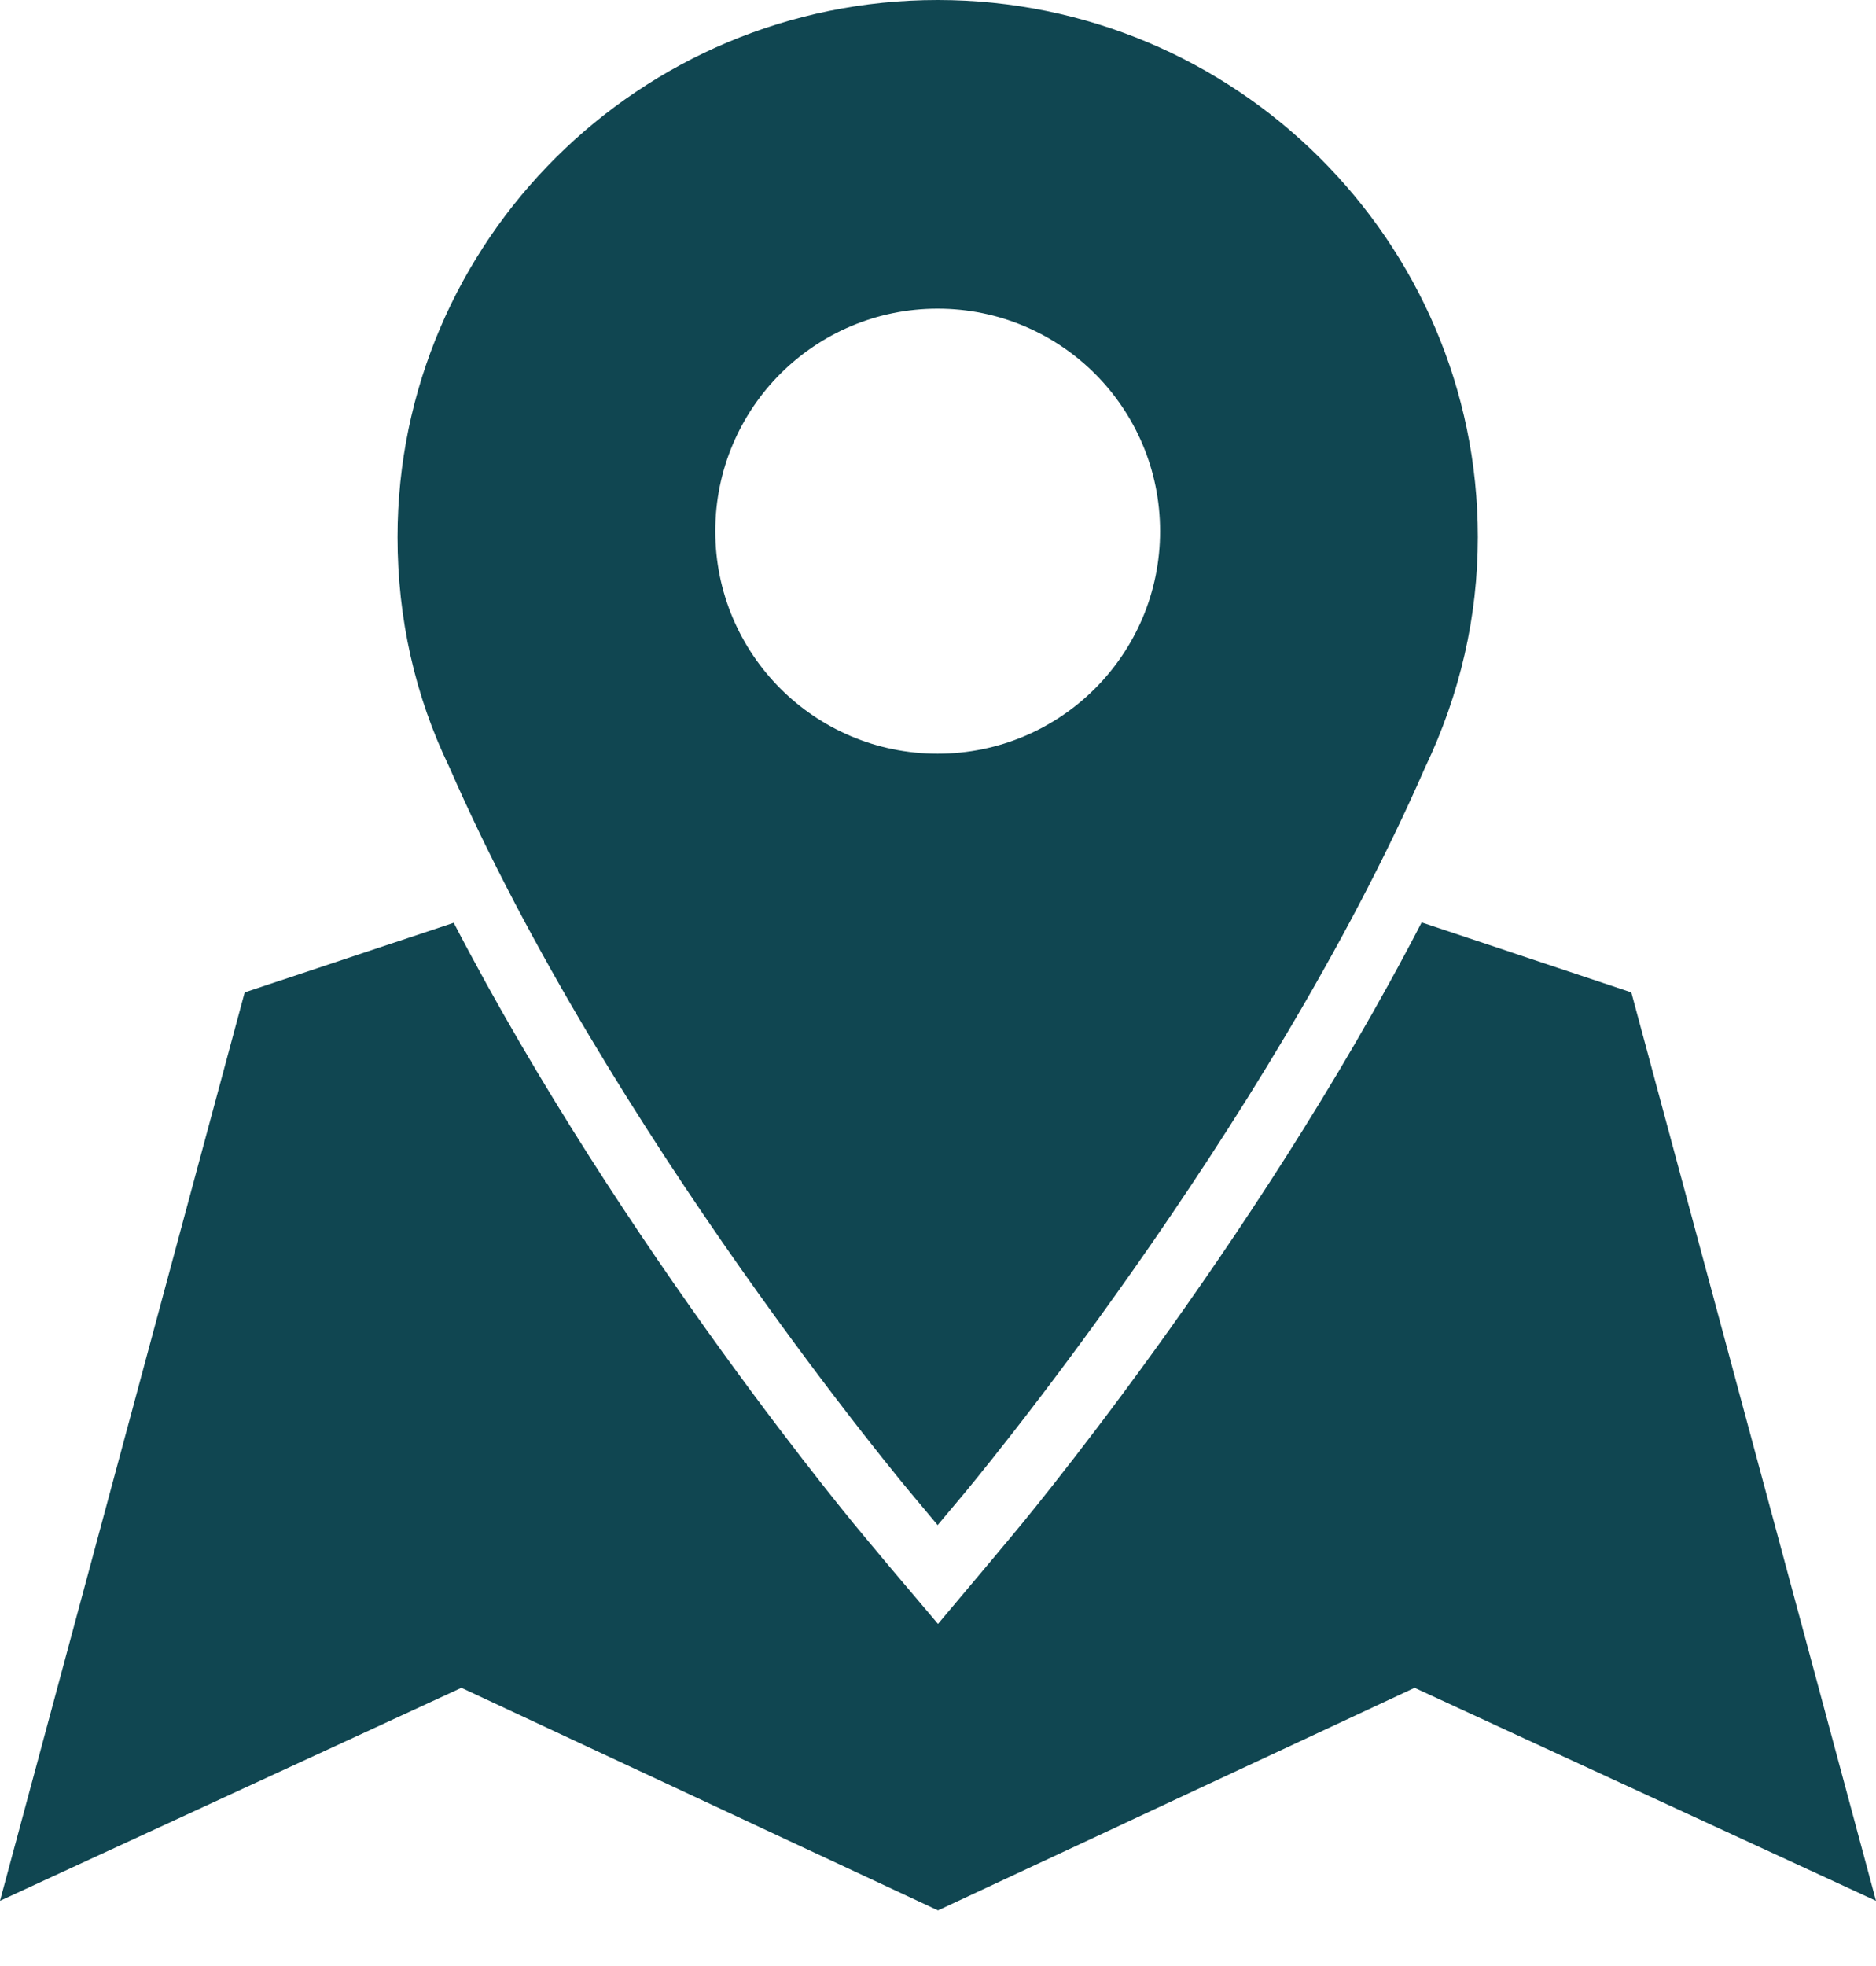<svg width="21" height="22" viewBox="0 0 21 22" fill="none" xmlns="http://www.w3.org/2000/svg">
<path d="M10.496 0C7.164 0 4.45 2.696 4.45 6.011C4.45 6.918 4.645 7.786 5.026 8.576C6.819 12.684 10.191 16.704 10.226 16.743L10.496 17.066L10.767 16.743C10.802 16.704 14.164 12.684 15.953 8.587C16.344 7.768 16.543 6.901 16.543 6.008C16.543 2.696 13.829 0 10.496 0V0ZM10.496 8.434C9.12 8.434 8.007 7.32 8.007 5.944C8.007 4.567 9.12 3.454 10.496 3.454C11.873 3.454 12.986 4.567 12.986 5.944C12.986 7.32 11.873 8.434 10.496 8.434Z" fill="#104651"/>
<path d="M18.261 11.105L15.914 10.322C14.021 13.982 11.343 17.169 11.315 17.201L11.044 17.525L10.5 18.172L9.956 17.529L9.685 17.205C9.653 17.169 6.972 13.972 5.079 10.326L2.739 11.105L0 21.27L5.165 18.887L10.5 21.377L15.835 18.887L21 21.27L18.261 11.105Z" fill="#104651"/>
</svg>
